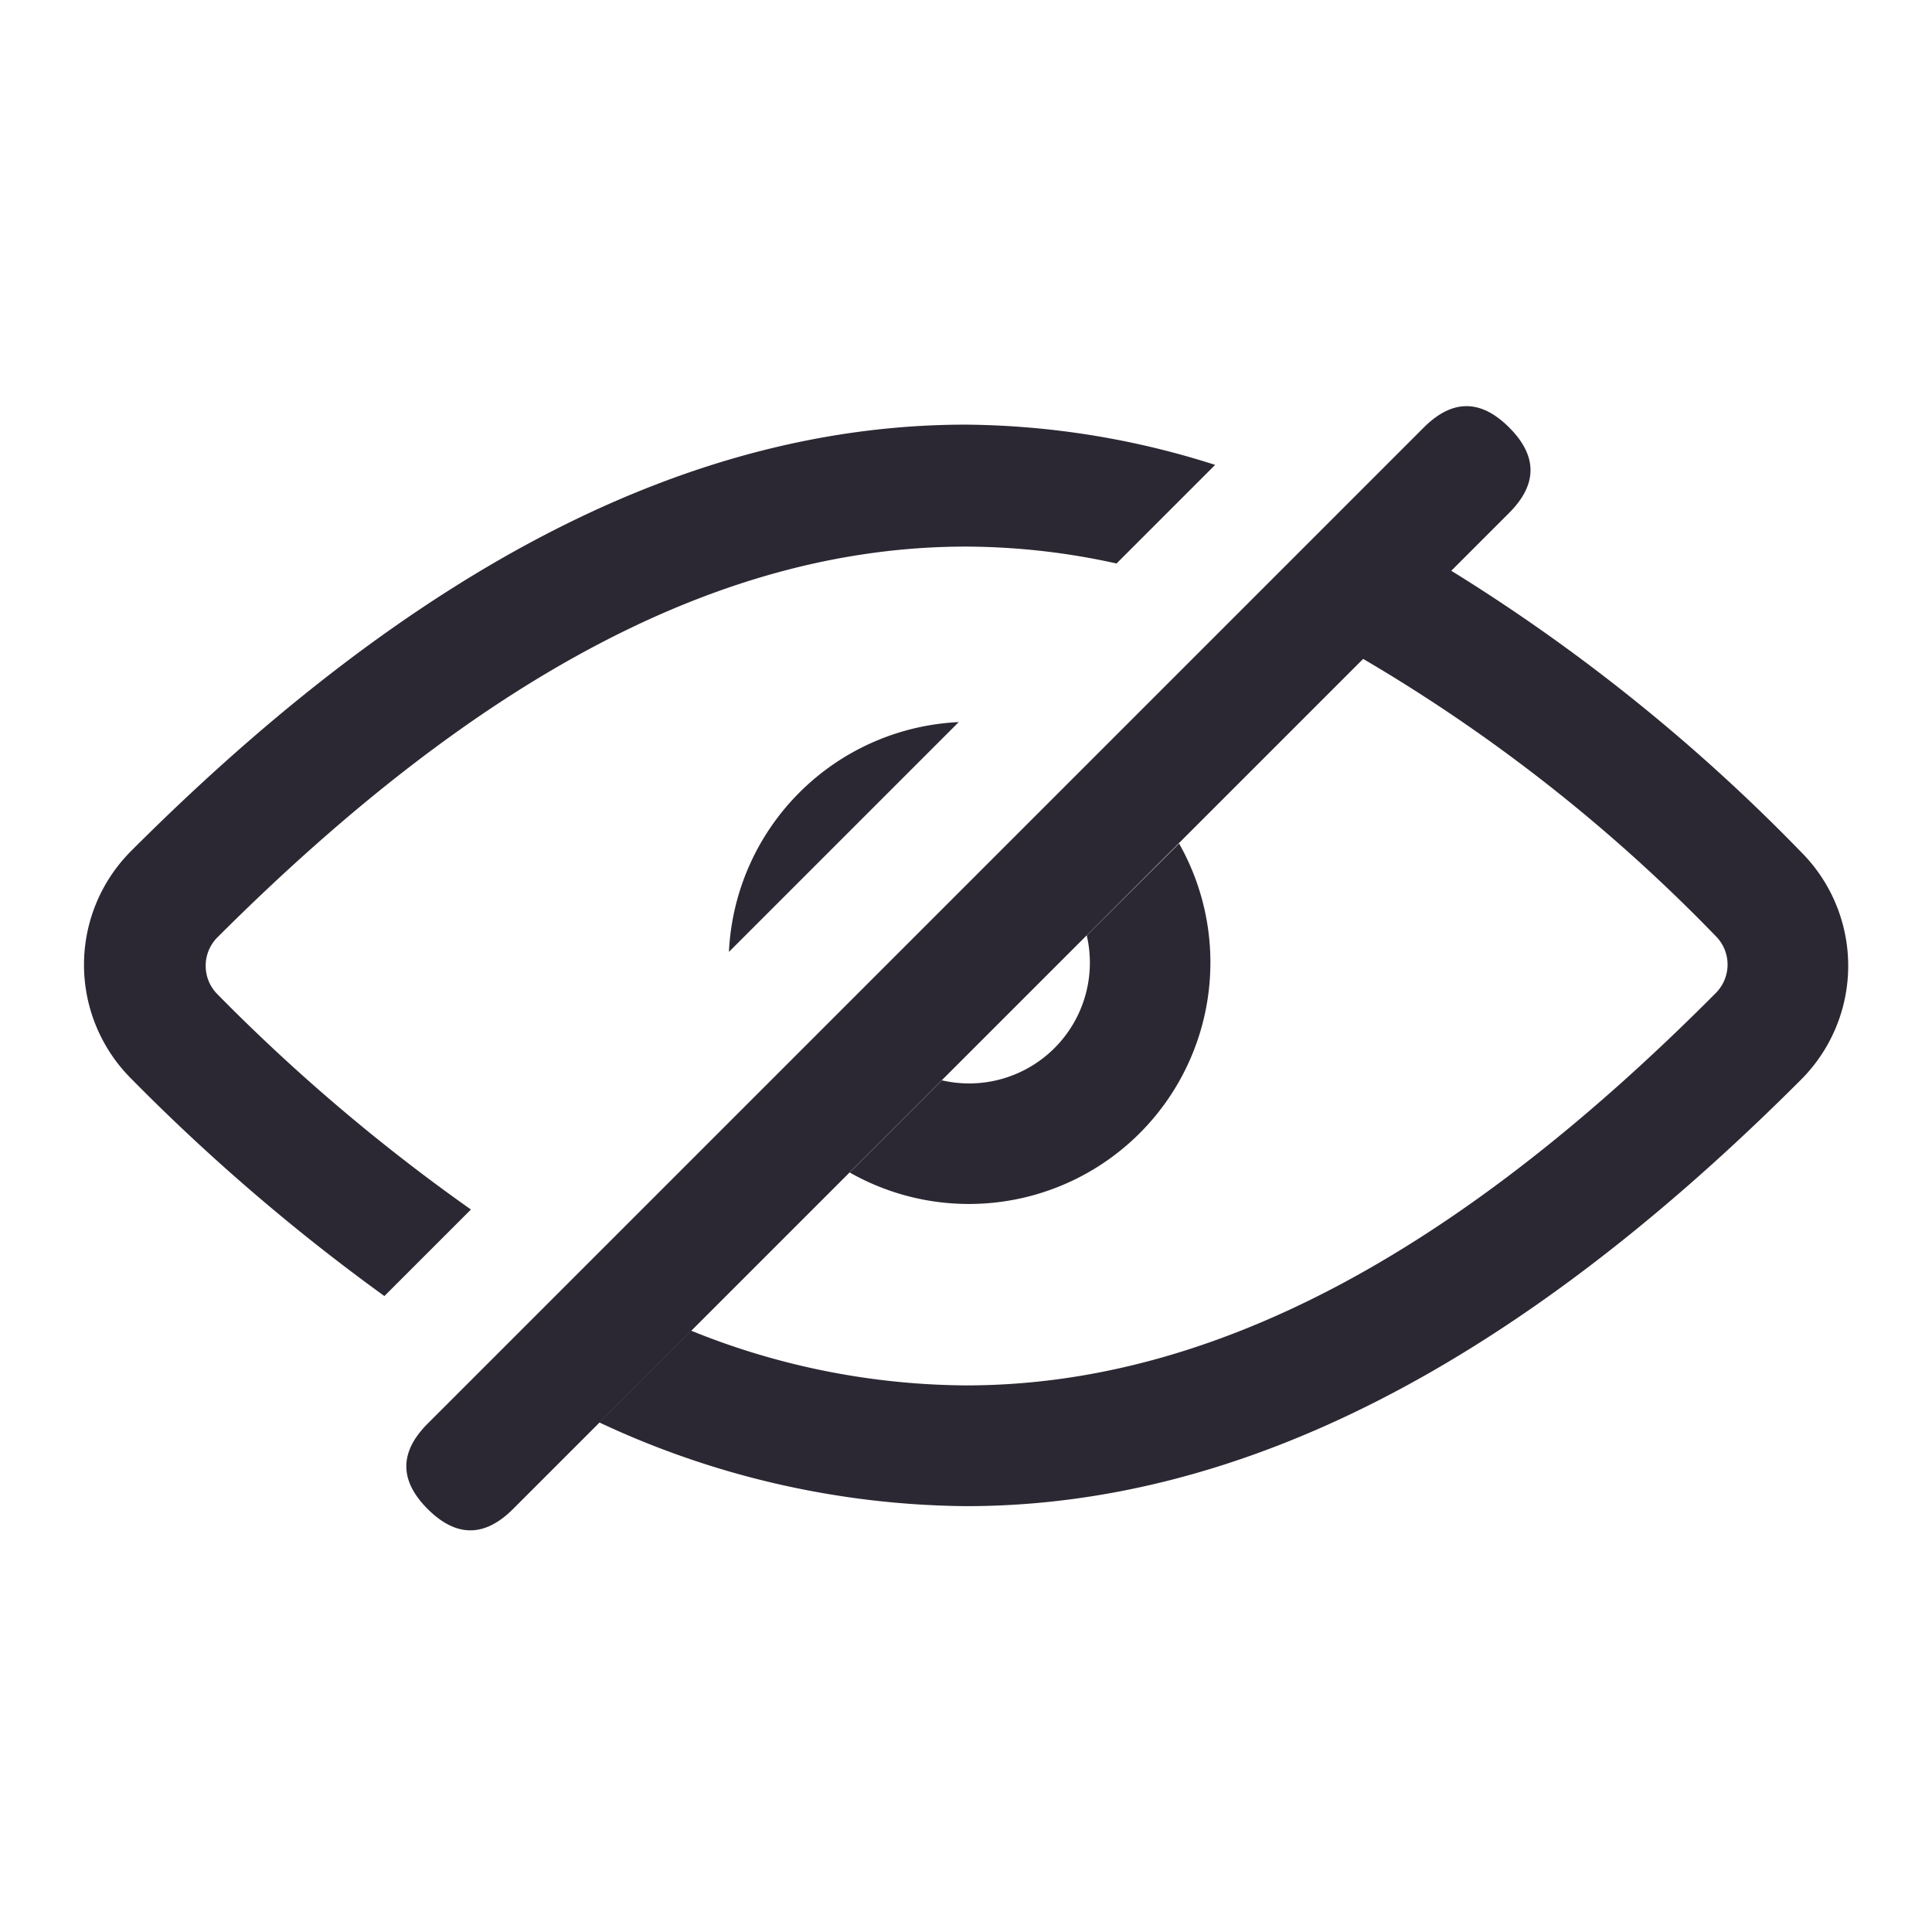 <svg class="svg-icon" style="width: 1em;height: 1em;vertical-align: middle;fill: currentColor;overflow: hidden;" viewBox="0 0 1024 1024" version="1.1"
	xmlns="http://www.w3.org/2000/svg">
	<path d="M386.347 504.533l121.813-121.813a128 128 0 0 0-121.813 121.813z m238.72-57.6L576 495.787a64 64 0 0 1-76.8 76.8l-48.853 48.853a128 128 0 0 0 174.507-174.507z" fill="#2c2833a6" />
	<path d="M109.013 512a21.333 21.333 0 0 1 6.187-15.147c139.52-139.307 268.8-207.147 396.8-207.147a372.267 372.267 0 0 1 79.787 8.96l52.267-52.267a443.52 443.52 0 0 0-132.053-21.333c-145.92 0-291.84 75.307-442.453 225.92a85.333 85.333 0 0 0 0 120.747 1063.04 1063.04 0 0 0 134.187 115.2l45.867-45.867a985.813 985.813 0 0 1-134.4-114.133 21.333 21.333 0 0 1-6.187-14.933z m845.653-60.373a966.613 966.613 0 0 0-185.813-149.333l-46.72 46.72a877.653 877.653 0 0 1 187.307 147.2 21.333 21.333 0 0 1 0 30.08C770.133 666.453 640 734.293 512 734.293a393.387 393.387 0 0 1-145.707-29.013l-48.64 48.64A466.133 466.133 0 0 0 512 798.293c145.92 0 291.84-75.307 442.453-225.92a85.333 85.333 0 0 0 0.213-120.747z" fill="#2c2833a6" />
	<path d="M777.268 203.951m22.627 22.627l0 0q22.627 22.627 0 45.255l-527.973 527.973q-22.627 22.627-45.255 0l0 0q-22.627-22.627 0-45.255l527.973-527.973q22.627-22.627 45.255 0Z" fill="#2c2833a6" />
</svg>